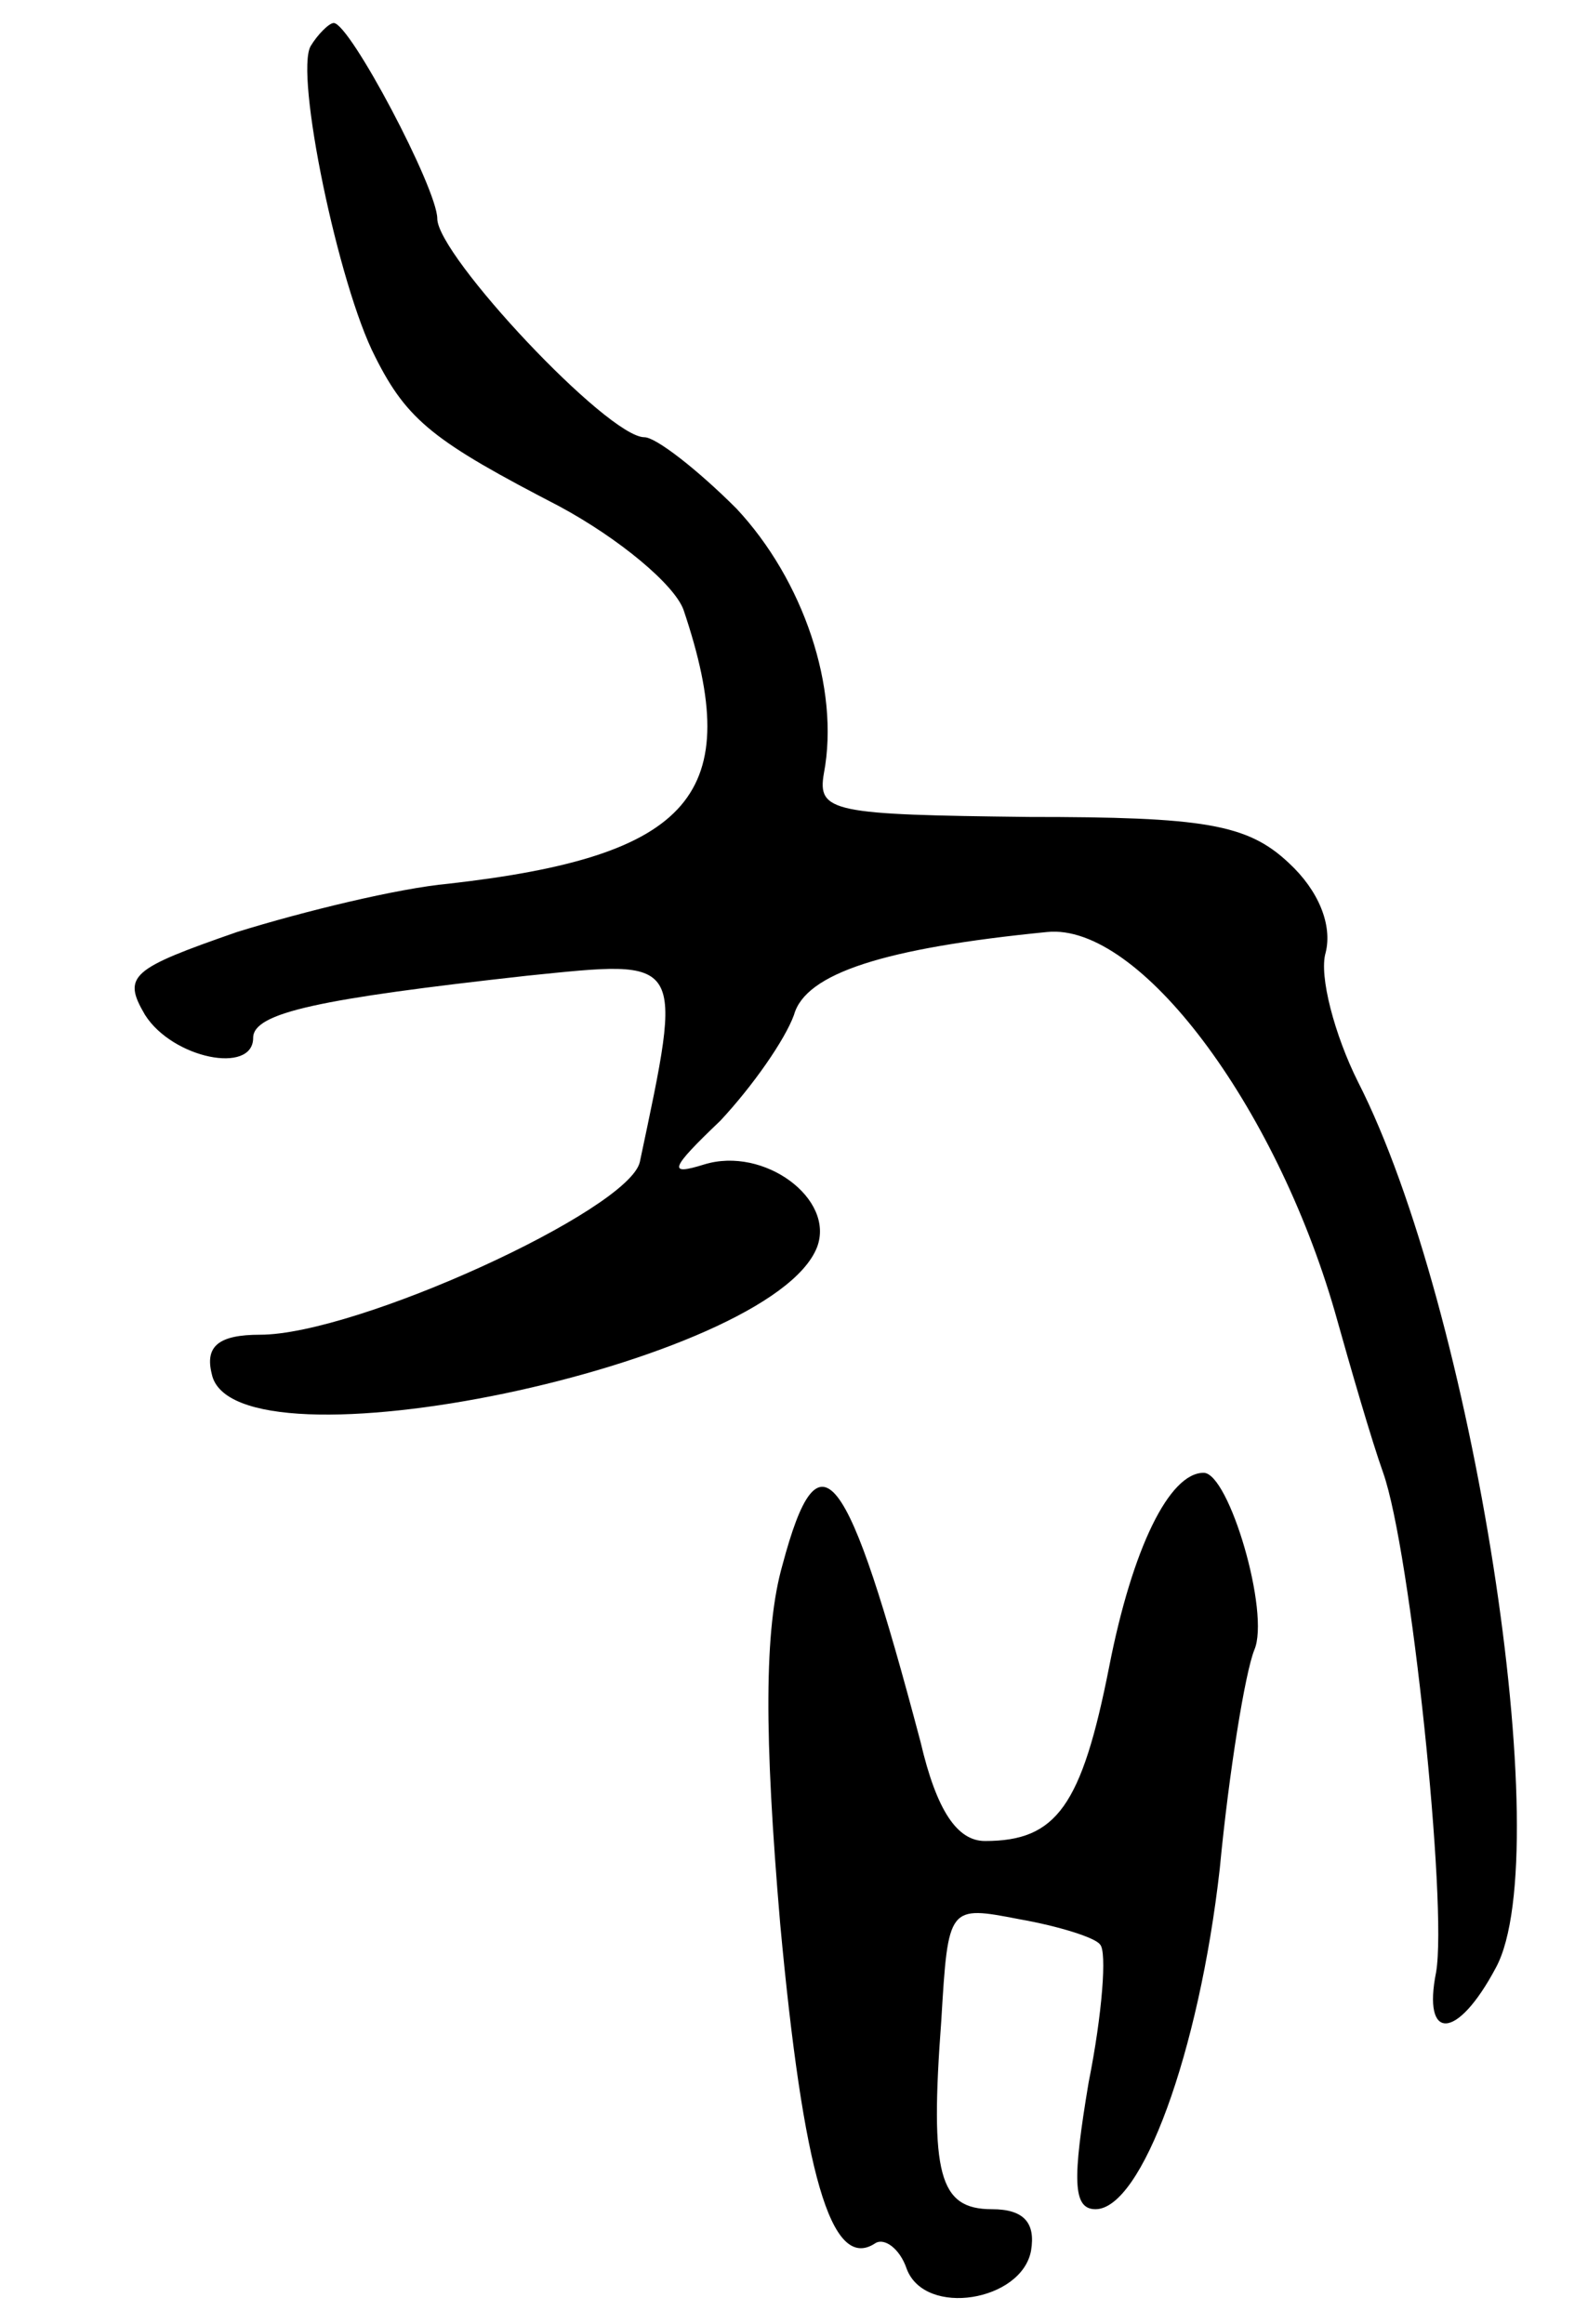 <svg version="1.0" xmlns="http://www.w3.org/2000/svg"
 width="69pt" height="101pt" viewBox="0 0 69 101"
 preserveAspectRatio="xMidYMid meet">
<g transform="translate(0,101) scale(0.1,-0.1)"
fill="#000000" stroke="none">
<path d="M135 990 c-7 -12 12 -104 28 -135 14 -28 26 -37 80 -65 26 -14 50
-34 54 -45 27 -80 4 -107 -102 -119 -22 -2 -63 -12 -92 -21 -46 -16 -50 -19
-40 -36 12 -19 47 -26 47 -10 0 11 29 17 119 27 69 7 68 9 49 -81 -5 -21 -123
-75 -165 -75 -18 0 -24 -5 -21 -17 9 -45 243 4 263 55 8 21 -23 44 -49 36 -16
-5 -15 -2 7 19 14 15 28 35 32 46 5 18 39 29 110 36 40 4 99 -75 125 -165 7
-25 16 -56 21 -70 12 -34 28 -188 23 -217 -6 -30 9 -30 26 2 27 50 -10 287
-60 385 -10 20 -17 46 -14 56 3 12 -3 27 -16 39 -18 17 -37 20 -113 20 -85 1
-92 2 -89 19 7 37 -9 84 -38 115 -17 17 -35 31 -40 31 -16 0 -90 79 -90 95 0
13 -38 85 -45 85 -2 0 -7 -5 -10 -10z"/>
<path d="M340 330 c-8 -28 -8 -74 -1 -156 10 -108 22 -151 41 -139 4 3 11 -2
14 -11 8 -21 50 -14 54 8 2 12 -3 18 -17 18 -23 0 -27 15 -22 82 3 50 3 50 34
44 17 -3 33 -8 35 -11 3 -3 1 -30 -5 -60 -7 -42 -7 -55 3 -55 20 0 45 68 54
148 4 42 11 85 15 95 7 16 -11 77 -22 77 -15 0 -31 -33 -41 -84 -12 -61 -23
-76 -54 -76 -12 0 -21 13 -28 43 -32 121 -44 137 -60 77z"/>
</g>
</svg>
